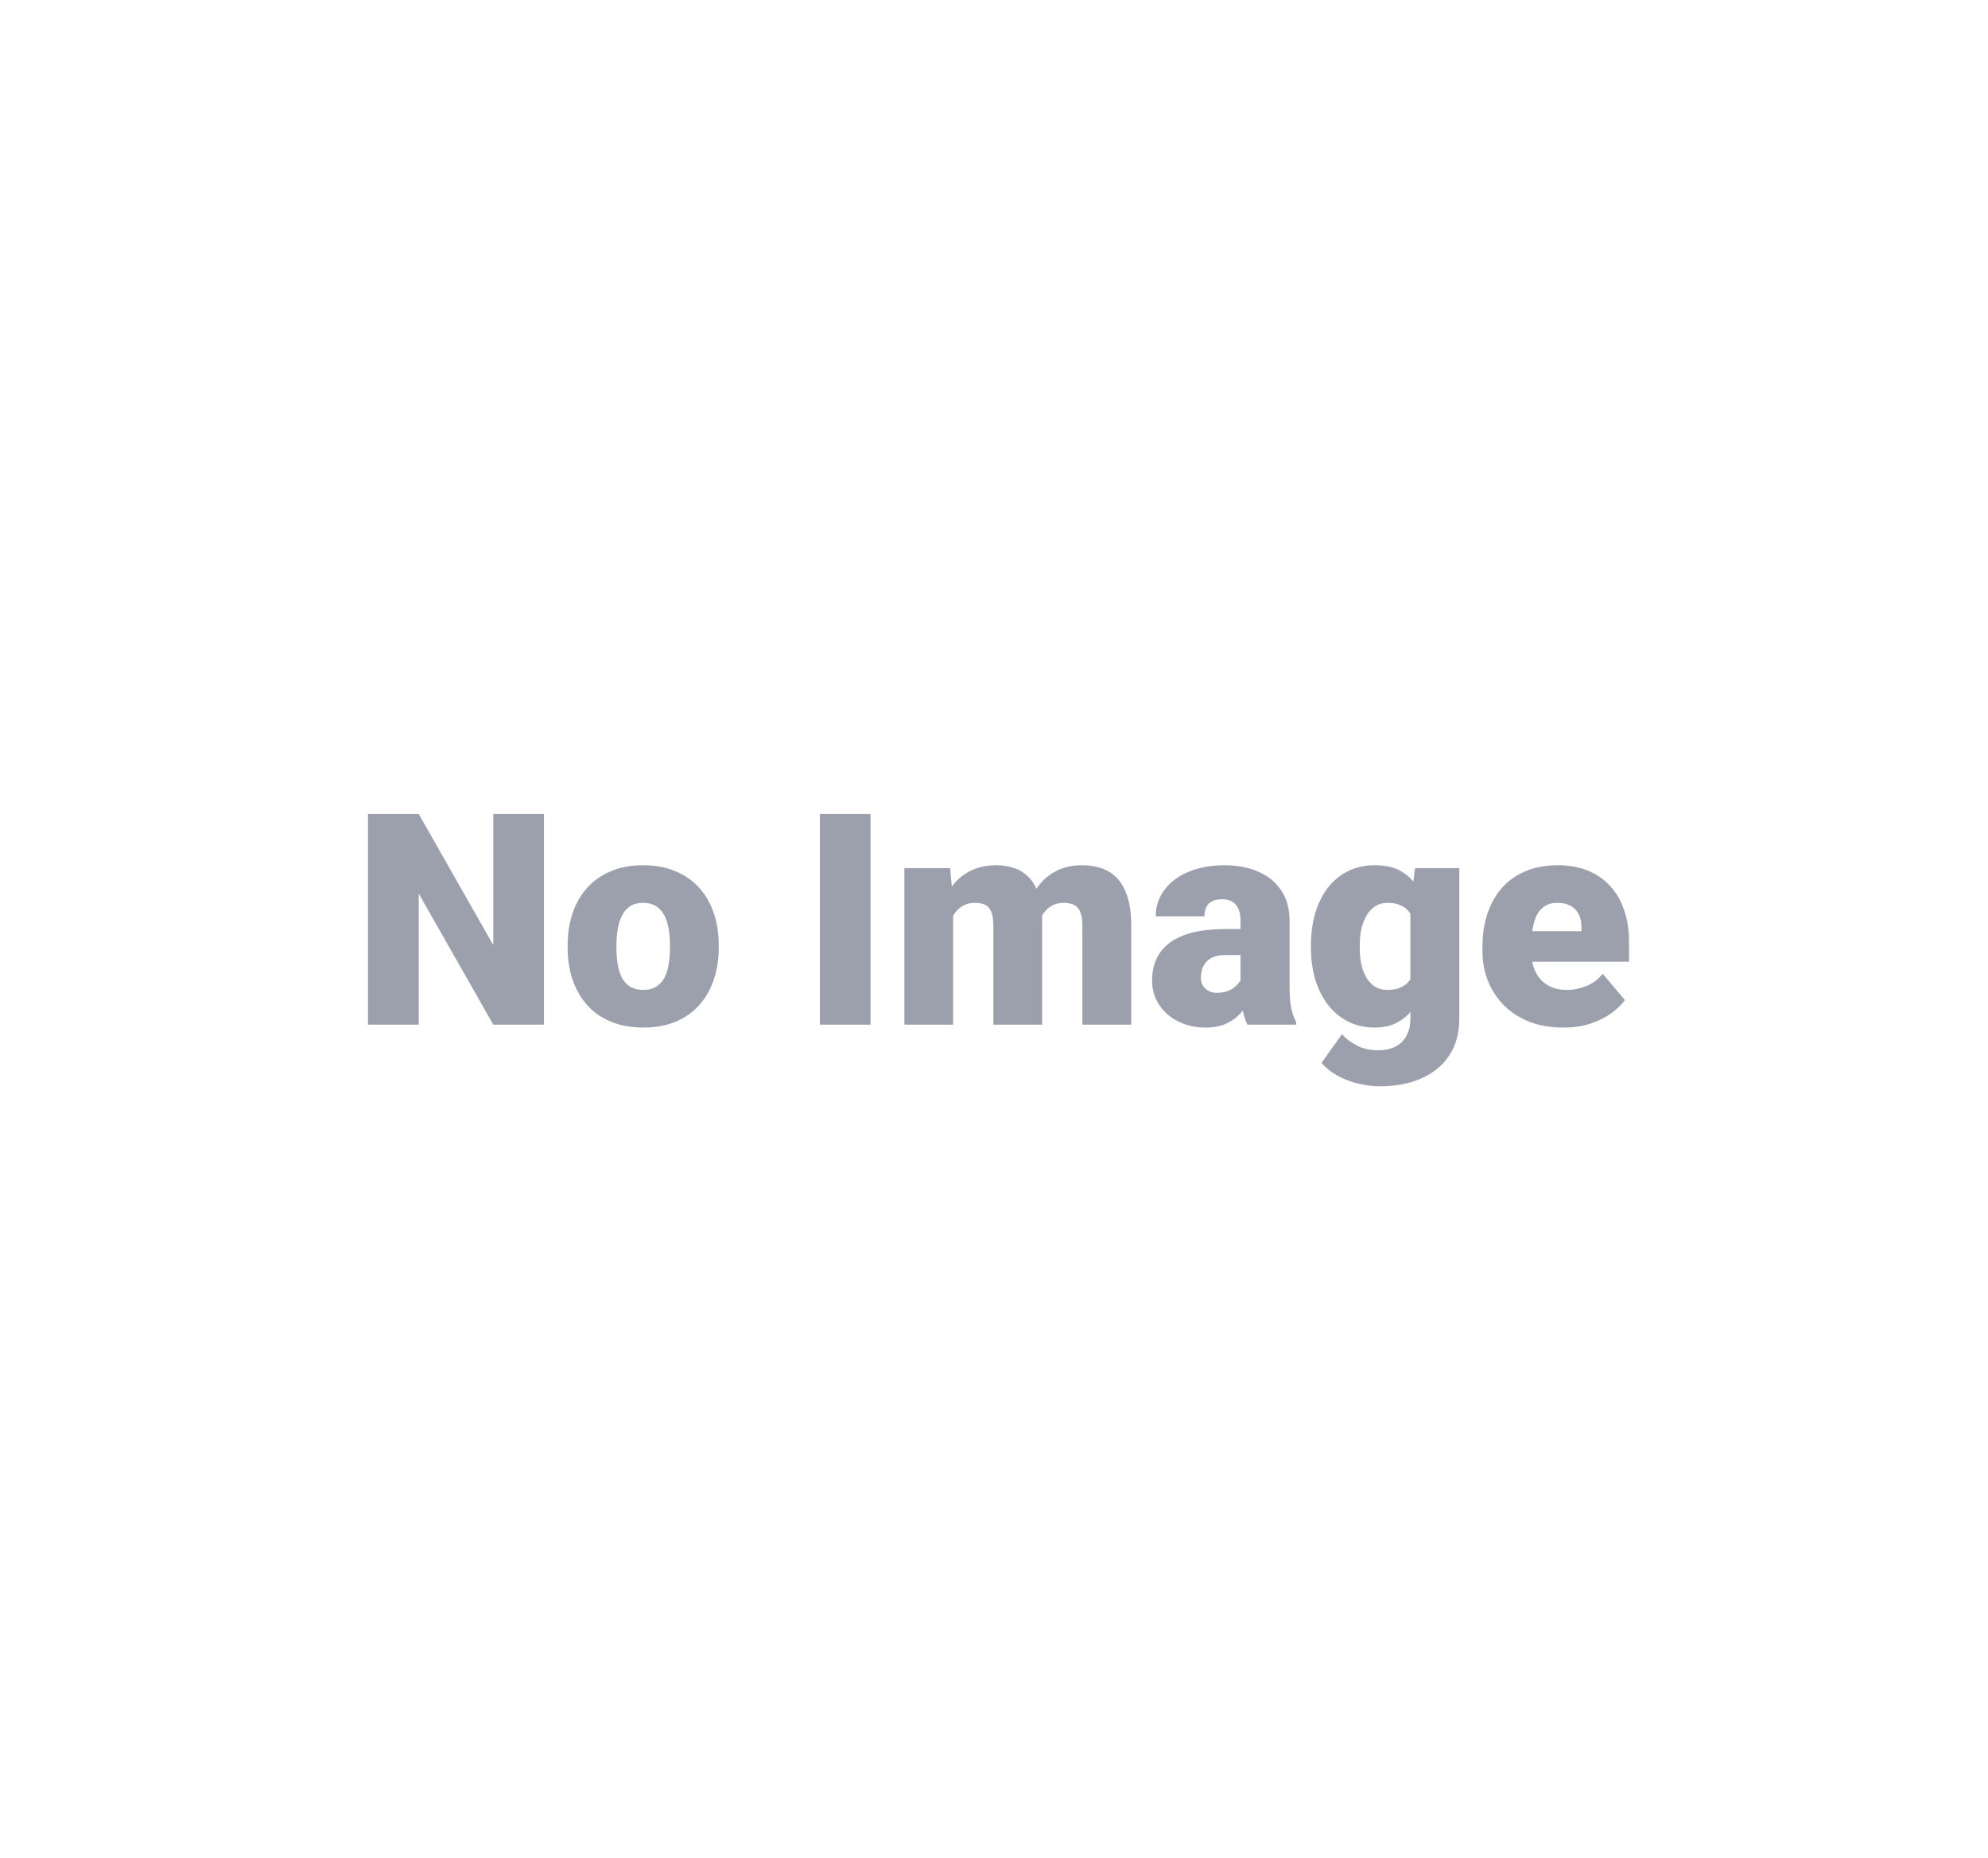 <svg width="322" height="301" viewBox="0 0 322 301" fill="none" xmlns="http://www.w3.org/2000/svg">
<rect width="322" height="301" fill="white"/>
<path d="M88.102 131.875V166H79.898L67.828 144.766V166H59.602V131.875H67.828L79.898 153.109V131.875H88.102ZM91.945 153.578V153.086C91.945 151.227 92.211 149.516 92.742 147.953C93.273 146.375 94.055 145.008 95.086 143.852C96.117 142.695 97.391 141.797 98.906 141.156C100.422 140.5 102.172 140.172 104.156 140.172C106.156 140.172 107.914 140.5 109.43 141.156C110.961 141.797 112.242 142.695 113.273 143.852C114.305 145.008 115.086 146.375 115.617 147.953C116.148 149.516 116.414 151.227 116.414 153.086V153.578C116.414 155.422 116.148 157.133 115.617 158.711C115.086 160.273 114.305 161.641 113.273 162.812C112.242 163.969 110.969 164.867 109.453 165.508C107.938 166.148 106.188 166.469 104.203 166.469C102.219 166.469 100.461 166.148 98.93 165.508C97.398 164.867 96.117 163.969 95.086 162.812C94.055 161.641 93.273 160.273 92.742 158.711C92.211 157.133 91.945 155.422 91.945 153.578ZM99.844 153.086V153.578C99.844 154.531 99.914 155.422 100.055 156.25C100.195 157.078 100.43 157.805 100.758 158.43C101.086 159.039 101.531 159.516 102.094 159.859C102.656 160.203 103.359 160.375 104.203 160.375C105.031 160.375 105.719 160.203 106.266 159.859C106.828 159.516 107.273 159.039 107.602 158.43C107.93 157.805 108.164 157.078 108.305 156.25C108.445 155.422 108.516 154.531 108.516 153.578V153.086C108.516 152.164 108.445 151.297 108.305 150.484C108.164 149.656 107.93 148.93 107.602 148.305C107.273 147.664 106.828 147.164 106.266 146.805C105.703 146.445 105 146.266 104.156 146.266C103.328 146.266 102.633 146.445 102.07 146.805C101.523 147.164 101.086 147.664 100.758 148.305C100.43 148.93 100.195 149.656 100.055 150.484C99.914 151.297 99.844 152.164 99.844 153.086ZM141 131.875V166H132.797V131.875H141ZM154.383 146.008V166H146.484V140.641H153.891L154.383 146.008ZM153.422 152.453L151.617 152.5C151.617 150.719 151.828 149.078 152.25 147.578C152.672 146.078 153.297 144.773 154.125 143.664C154.953 142.555 155.969 141.695 157.172 141.086C158.391 140.477 159.797 140.172 161.391 140.172C162.5 140.172 163.508 140.344 164.414 140.688C165.32 141.016 166.102 141.539 166.758 142.258C167.414 142.961 167.914 143.883 168.258 145.023C168.617 146.148 168.797 147.5 168.797 149.078V166H160.898V150.086C160.898 149.008 160.773 148.195 160.523 147.648C160.289 147.102 159.945 146.734 159.492 146.547C159.039 146.359 158.484 146.266 157.828 146.266C157.141 146.266 156.523 146.422 155.977 146.734C155.43 147.047 154.961 147.484 154.57 148.047C154.195 148.594 153.906 149.242 153.703 149.992C153.516 150.742 153.422 151.562 153.422 152.453ZM167.906 152.453L165.703 152.5C165.703 150.719 165.898 149.078 166.289 147.578C166.695 146.078 167.297 144.773 168.094 143.664C168.906 142.555 169.914 141.695 171.117 141.086C172.32 140.477 173.719 140.172 175.312 140.172C176.469 140.172 177.531 140.344 178.5 140.688C179.469 141.031 180.305 141.586 181.008 142.352C181.711 143.117 182.258 144.133 182.648 145.398C183.039 146.648 183.234 148.195 183.234 150.039V166H175.312V150.039C175.312 148.992 175.188 148.203 174.938 147.672C174.703 147.125 174.359 146.758 173.906 146.57C173.453 146.367 172.914 146.266 172.289 146.266C171.539 146.266 170.891 146.422 170.344 146.734C169.797 147.047 169.336 147.484 168.961 148.047C168.602 148.594 168.336 149.242 168.164 149.992C167.992 150.742 167.906 151.562 167.906 152.453ZM200.93 159.625V149.172C200.93 148.453 200.828 147.836 200.625 147.32C200.422 146.805 200.102 146.406 199.664 146.125C199.227 145.828 198.641 145.68 197.906 145.68C197.312 145.68 196.805 145.781 196.383 145.984C195.961 146.188 195.641 146.492 195.422 146.898C195.203 147.305 195.094 147.82 195.094 148.445H187.195C187.195 147.273 187.453 146.188 187.969 145.188C188.5 144.172 189.25 143.289 190.219 142.539C191.203 141.789 192.375 141.211 193.734 140.805C195.109 140.383 196.641 140.172 198.328 140.172C200.344 140.172 202.141 140.508 203.719 141.18C205.312 141.852 206.57 142.859 207.492 144.203C208.414 145.531 208.875 147.203 208.875 149.219V159.602C208.875 161.258 208.969 162.516 209.156 163.375C209.344 164.219 209.609 164.961 209.953 165.602V166H202.031C201.656 165.219 201.375 164.266 201.188 163.141C201.016 162 200.93 160.828 200.93 159.625ZM201.891 150.508L201.938 154.727H198.445C197.711 154.727 197.086 154.828 196.57 155.031C196.07 155.234 195.664 155.516 195.352 155.875C195.055 156.219 194.836 156.609 194.695 157.047C194.57 157.484 194.508 157.945 194.508 158.43C194.508 158.898 194.617 159.32 194.836 159.695C195.07 160.055 195.383 160.336 195.773 160.539C196.164 160.742 196.602 160.844 197.086 160.844C197.961 160.844 198.703 160.68 199.312 160.352C199.938 160.008 200.414 159.594 200.742 159.109C201.07 158.625 201.234 158.172 201.234 157.75L202.969 160.984C202.656 161.609 202.297 162.242 201.891 162.883C201.5 163.523 201.008 164.117 200.414 164.664C199.836 165.195 199.125 165.633 198.281 165.977C197.438 166.305 196.414 166.469 195.211 166.469C193.648 166.469 192.211 166.148 190.898 165.508C189.602 164.867 188.562 163.977 187.781 162.836C187 161.68 186.609 160.352 186.609 158.852C186.609 157.539 186.844 156.367 187.312 155.336C187.797 154.305 188.523 153.43 189.492 152.711C190.461 151.992 191.695 151.445 193.195 151.07C194.695 150.695 196.461 150.508 198.492 150.508H201.891ZM229.195 140.641H236.367V165.016C236.367 167.359 235.828 169.344 234.75 170.969C233.672 172.609 232.164 173.852 230.227 174.695C228.305 175.555 226.055 175.984 223.477 175.984C222.336 175.984 221.172 175.836 219.984 175.539C218.797 175.258 217.688 174.836 216.656 174.273C215.625 173.711 214.758 173.016 214.055 172.188L217.359 167.547C218 168.266 218.805 168.875 219.773 169.375C220.742 169.891 221.883 170.148 223.195 170.148C224.336 170.148 225.289 169.945 226.055 169.539C226.836 169.133 227.43 168.539 227.836 167.758C228.242 166.992 228.445 166.062 228.445 164.969V146.641L229.195 140.641ZM212.344 153.625V153.133C212.344 151.211 212.578 149.461 213.047 147.883C213.531 146.289 214.219 144.922 215.109 143.781C216.016 142.625 217.109 141.734 218.391 141.109C219.672 140.484 221.117 140.172 222.727 140.172C224.461 140.172 225.883 140.508 226.992 141.18C228.117 141.836 229.016 142.758 229.688 143.945C230.375 145.133 230.906 146.523 231.281 148.117C231.672 149.695 232 151.398 232.266 153.227V153.812C232 155.531 231.633 157.156 231.164 158.688C230.711 160.203 230.117 161.547 229.383 162.719C228.648 163.891 227.727 164.812 226.617 165.484C225.523 166.141 224.211 166.469 222.68 166.469C221.086 166.469 219.648 166.148 218.367 165.508C217.102 164.867 216.016 163.969 215.109 162.812C214.219 161.656 213.531 160.297 213.047 158.734C212.578 157.172 212.344 155.469 212.344 153.625ZM220.242 153.133V153.625C220.242 154.578 220.328 155.461 220.5 156.273C220.688 157.086 220.969 157.805 221.344 158.43C221.719 159.039 222.18 159.516 222.727 159.859C223.289 160.203 223.945 160.375 224.695 160.375C225.836 160.375 226.758 160.133 227.461 159.648C228.164 159.164 228.672 158.477 228.984 157.586C229.297 156.695 229.43 155.648 229.383 154.445V152.594C229.414 151.562 229.344 150.656 229.172 149.875C229 149.078 228.727 148.414 228.352 147.883C227.992 147.352 227.508 146.953 226.898 146.688C226.305 146.406 225.586 146.266 224.742 146.266C224.008 146.266 223.359 146.438 222.797 146.781C222.234 147.125 221.766 147.609 221.391 148.234C221.016 148.844 220.727 149.57 220.523 150.414C220.336 151.242 220.242 152.148 220.242 153.133ZM253.195 166.469C251.133 166.469 249.289 166.148 247.664 165.508C246.039 164.852 244.664 163.953 243.539 162.812C242.43 161.672 241.578 160.359 240.984 158.875C240.406 157.391 240.117 155.82 240.117 154.164V153.273C240.117 151.414 240.375 149.695 240.891 148.117C241.406 146.523 242.172 145.133 243.188 143.945C244.203 142.758 245.477 141.836 247.008 141.18C248.539 140.508 250.32 140.172 252.352 140.172C254.148 140.172 255.758 140.461 257.18 141.039C258.602 141.617 259.805 142.445 260.789 143.523C261.789 144.602 262.547 145.906 263.062 147.438C263.594 148.969 263.859 150.688 263.859 152.594V155.805H243.141V150.859H256.148V150.25C256.164 149.406 256.016 148.688 255.703 148.094C255.406 147.5 254.969 147.047 254.391 146.734C253.812 146.422 253.109 146.266 252.281 146.266C251.422 146.266 250.711 146.453 250.148 146.828C249.602 147.203 249.172 147.719 248.859 148.375C248.562 149.016 248.352 149.758 248.227 150.602C248.102 151.445 248.039 152.336 248.039 153.273V154.164C248.039 155.102 248.164 155.953 248.414 156.719C248.68 157.484 249.055 158.141 249.539 158.688C250.039 159.219 250.633 159.633 251.32 159.93C252.023 160.227 252.82 160.375 253.711 160.375C254.789 160.375 255.852 160.172 256.898 159.766C257.945 159.359 258.844 158.688 259.594 157.75L263.18 162.016C262.664 162.75 261.93 163.461 260.977 164.148C260.039 164.836 258.914 165.398 257.602 165.836C256.289 166.258 254.82 166.469 253.195 166.469Z" fill="#9CA0AC"/>
</svg>
